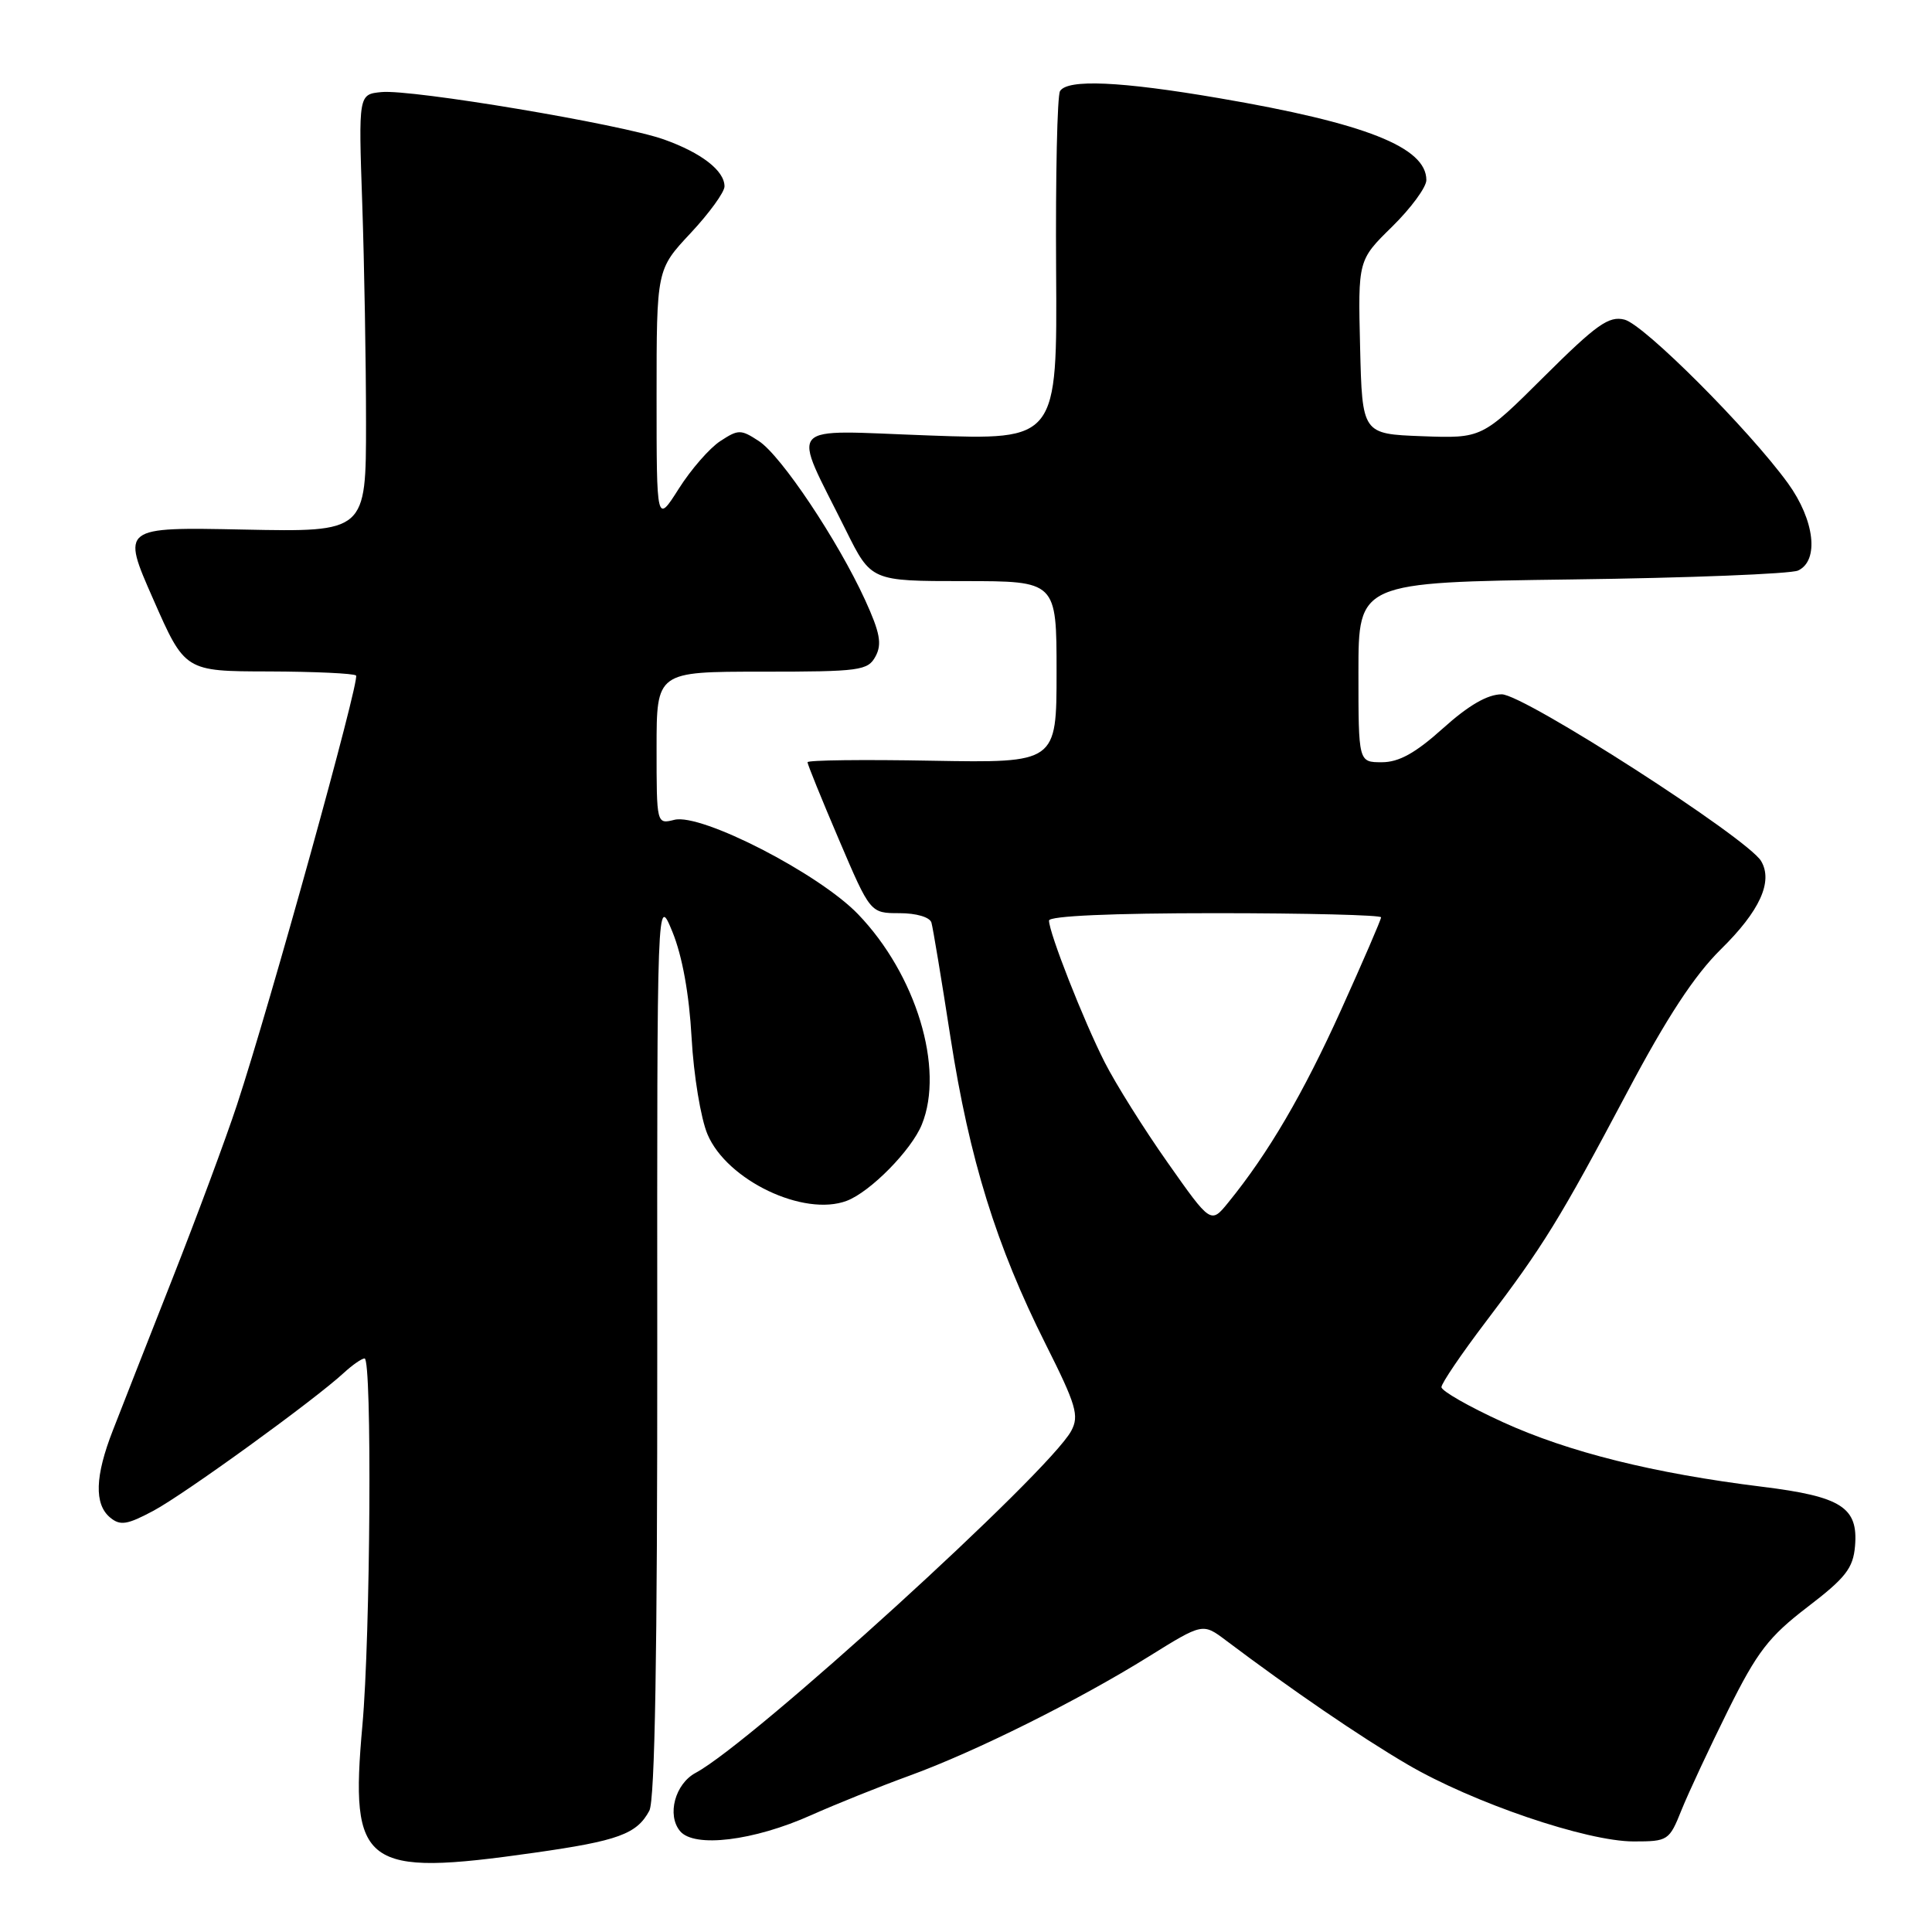 <?xml version="1.0" encoding="UTF-8" standalone="no"?>
<!DOCTYPE svg PUBLIC "-//W3C//DTD SVG 1.1//EN" "http://www.w3.org/Graphics/SVG/1.1/DTD/svg11.dtd" >
<svg xmlns="http://www.w3.org/2000/svg" xmlns:xlink="http://www.w3.org/1999/xlink" version="1.1" viewBox="0 0 256 256">
 <g >
 <path fill="currentColor"
d=" M 70.78 245.50 C 81.93 243.92 84.38 243.02 86.04 239.93 C 86.78 238.54 87.11 219.17 87.09 178.20 C 87.06 118.50 87.06 118.50 89.11 123.50 C 90.41 126.70 91.32 131.73 91.64 137.50 C 91.91 142.45 92.86 148.22 93.75 150.31 C 96.33 156.41 106.53 161.27 112.21 159.11 C 115.34 157.92 120.78 152.39 122.15 149.00 C 125.17 141.57 121.39 129.13 113.70 121.14 C 108.52 115.75 92.91 107.73 89.36 108.63 C 87.00 109.22 87.00 109.22 87.00 99.11 C 87.00 89.00 87.00 89.00 100.96 89.00 C 113.99 89.00 115.00 88.86 116.02 86.96 C 116.89 85.34 116.60 83.81 114.63 79.50 C 111.01 71.60 103.52 60.39 100.56 58.45 C 98.16 56.88 97.84 56.88 95.44 58.45 C 94.03 59.37 91.55 62.21 89.94 64.76 C 87.00 69.39 87.00 69.39 87.00 52.55 C 87.00 35.71 87.00 35.71 91.50 30.90 C 93.98 28.25 96.00 25.46 96.00 24.70 C 96.00 22.61 92.93 20.24 87.95 18.47 C 82.25 16.45 54.56 11.81 50.55 12.20 C 47.50 12.50 47.50 12.50 48.00 27.00 C 48.27 34.98 48.50 48.02 48.50 56.00 C 48.50 70.50 48.50 70.50 32.30 70.17 C 16.09 69.84 16.09 69.84 20.30 79.39 C 24.50 88.95 24.50 88.95 35.58 88.97 C 41.68 88.99 46.90 89.23 47.18 89.51 C 47.72 90.05 35.82 132.97 31.40 146.40 C 29.93 150.86 26.07 161.25 22.82 169.50 C 19.57 177.75 16.03 186.76 14.96 189.52 C 12.58 195.60 12.47 199.31 14.59 201.08 C 15.93 202.19 16.84 202.05 20.34 200.18 C 24.48 197.96 41.63 185.54 45.56 181.91 C 46.70 180.86 47.94 180.00 48.31 180.00 C 49.31 180.00 49.09 216.76 48.02 228.62 C 46.33 247.36 48.16 248.72 70.78 245.50 Z  M 107.50 240.51 C 110.80 239.04 116.65 236.69 120.50 235.29 C 129.19 232.13 142.83 225.34 152.23 219.49 C 159.37 215.05 159.37 215.05 162.44 217.36 C 171.11 223.89 180.23 230.13 186.50 233.80 C 195.16 238.87 210.23 244.00 216.47 244.00 C 221.03 244.00 221.19 243.89 222.82 239.81 C 223.75 237.51 226.53 231.56 229.00 226.58 C 232.84 218.86 234.37 216.87 239.50 212.94 C 244.55 209.08 245.55 207.80 245.80 204.87 C 246.24 199.73 244.01 198.30 233.48 197.00 C 219.12 195.23 207.82 192.41 199.11 188.43 C 194.65 186.39 191.00 184.31 191.00 183.80 C 191.00 183.30 193.63 179.42 196.84 175.19 C 204.49 165.12 206.69 161.55 215.60 144.75 C 220.87 134.80 224.52 129.24 228.02 125.79 C 233.19 120.71 234.96 116.82 233.36 114.10 C 231.57 111.06 201.92 92.00 198.99 92.00 C 197.11 92.00 194.60 93.45 191.21 96.50 C 187.55 99.79 185.37 101.00 183.10 101.00 C 180.00 101.00 180.00 101.00 180.00 89.08 C 180.00 77.16 180.00 77.16 208.25 76.78 C 223.79 76.58 237.29 76.04 238.25 75.60 C 241.08 74.29 240.45 68.92 236.91 64.03 C 231.76 56.93 217.85 43.00 215.25 42.35 C 213.18 41.83 211.55 42.99 204.59 49.91 C 196.37 58.09 196.37 58.09 188.43 57.80 C 180.50 57.50 180.50 57.50 180.22 45.99 C 179.94 34.47 179.94 34.47 184.47 30.03 C 186.96 27.58 189.00 24.81 189.00 23.86 C 189.00 19.51 180.94 16.32 161.49 13.00 C 148.47 10.77 141.45 10.46 140.46 12.07 C 140.09 12.66 139.86 23.30 139.94 35.73 C 140.09 58.32 140.09 58.32 123.05 57.70 C 103.69 57.01 104.85 55.68 112.08 70.25 C 115.43 77.00 115.43 77.00 127.71 77.00 C 140.00 77.00 140.00 77.00 140.00 89.05 C 140.00 101.09 140.00 101.09 123.50 100.80 C 114.42 100.63 107.00 100.72 107.00 101.00 C 107.00 101.28 108.87 105.89 111.16 111.25 C 115.32 121.00 115.32 121.00 119.19 121.00 C 121.43 121.00 123.21 121.53 123.42 122.25 C 123.62 122.94 124.76 129.80 125.95 137.50 C 128.46 153.64 132.01 165.07 138.55 178.10 C 142.61 186.18 143.02 187.59 141.95 189.59 C 139.02 195.07 99.66 230.90 92.18 234.91 C 89.45 236.37 88.34 240.50 90.11 242.63 C 91.98 244.89 99.87 243.93 107.50 240.51 Z  M 154.72 154.05 C 151.56 149.57 147.81 143.58 146.37 140.74 C 143.56 135.20 139.00 123.59 139.00 121.98 C 139.00 121.37 147.34 121.00 161.00 121.00 C 173.10 121.00 183.00 121.25 183.00 121.55 C 183.00 121.85 180.61 127.38 177.69 133.84 C 172.69 144.90 168.06 152.82 162.75 159.34 C 160.44 162.18 160.44 162.18 154.72 154.05 Z "/>
</g>
</svg>